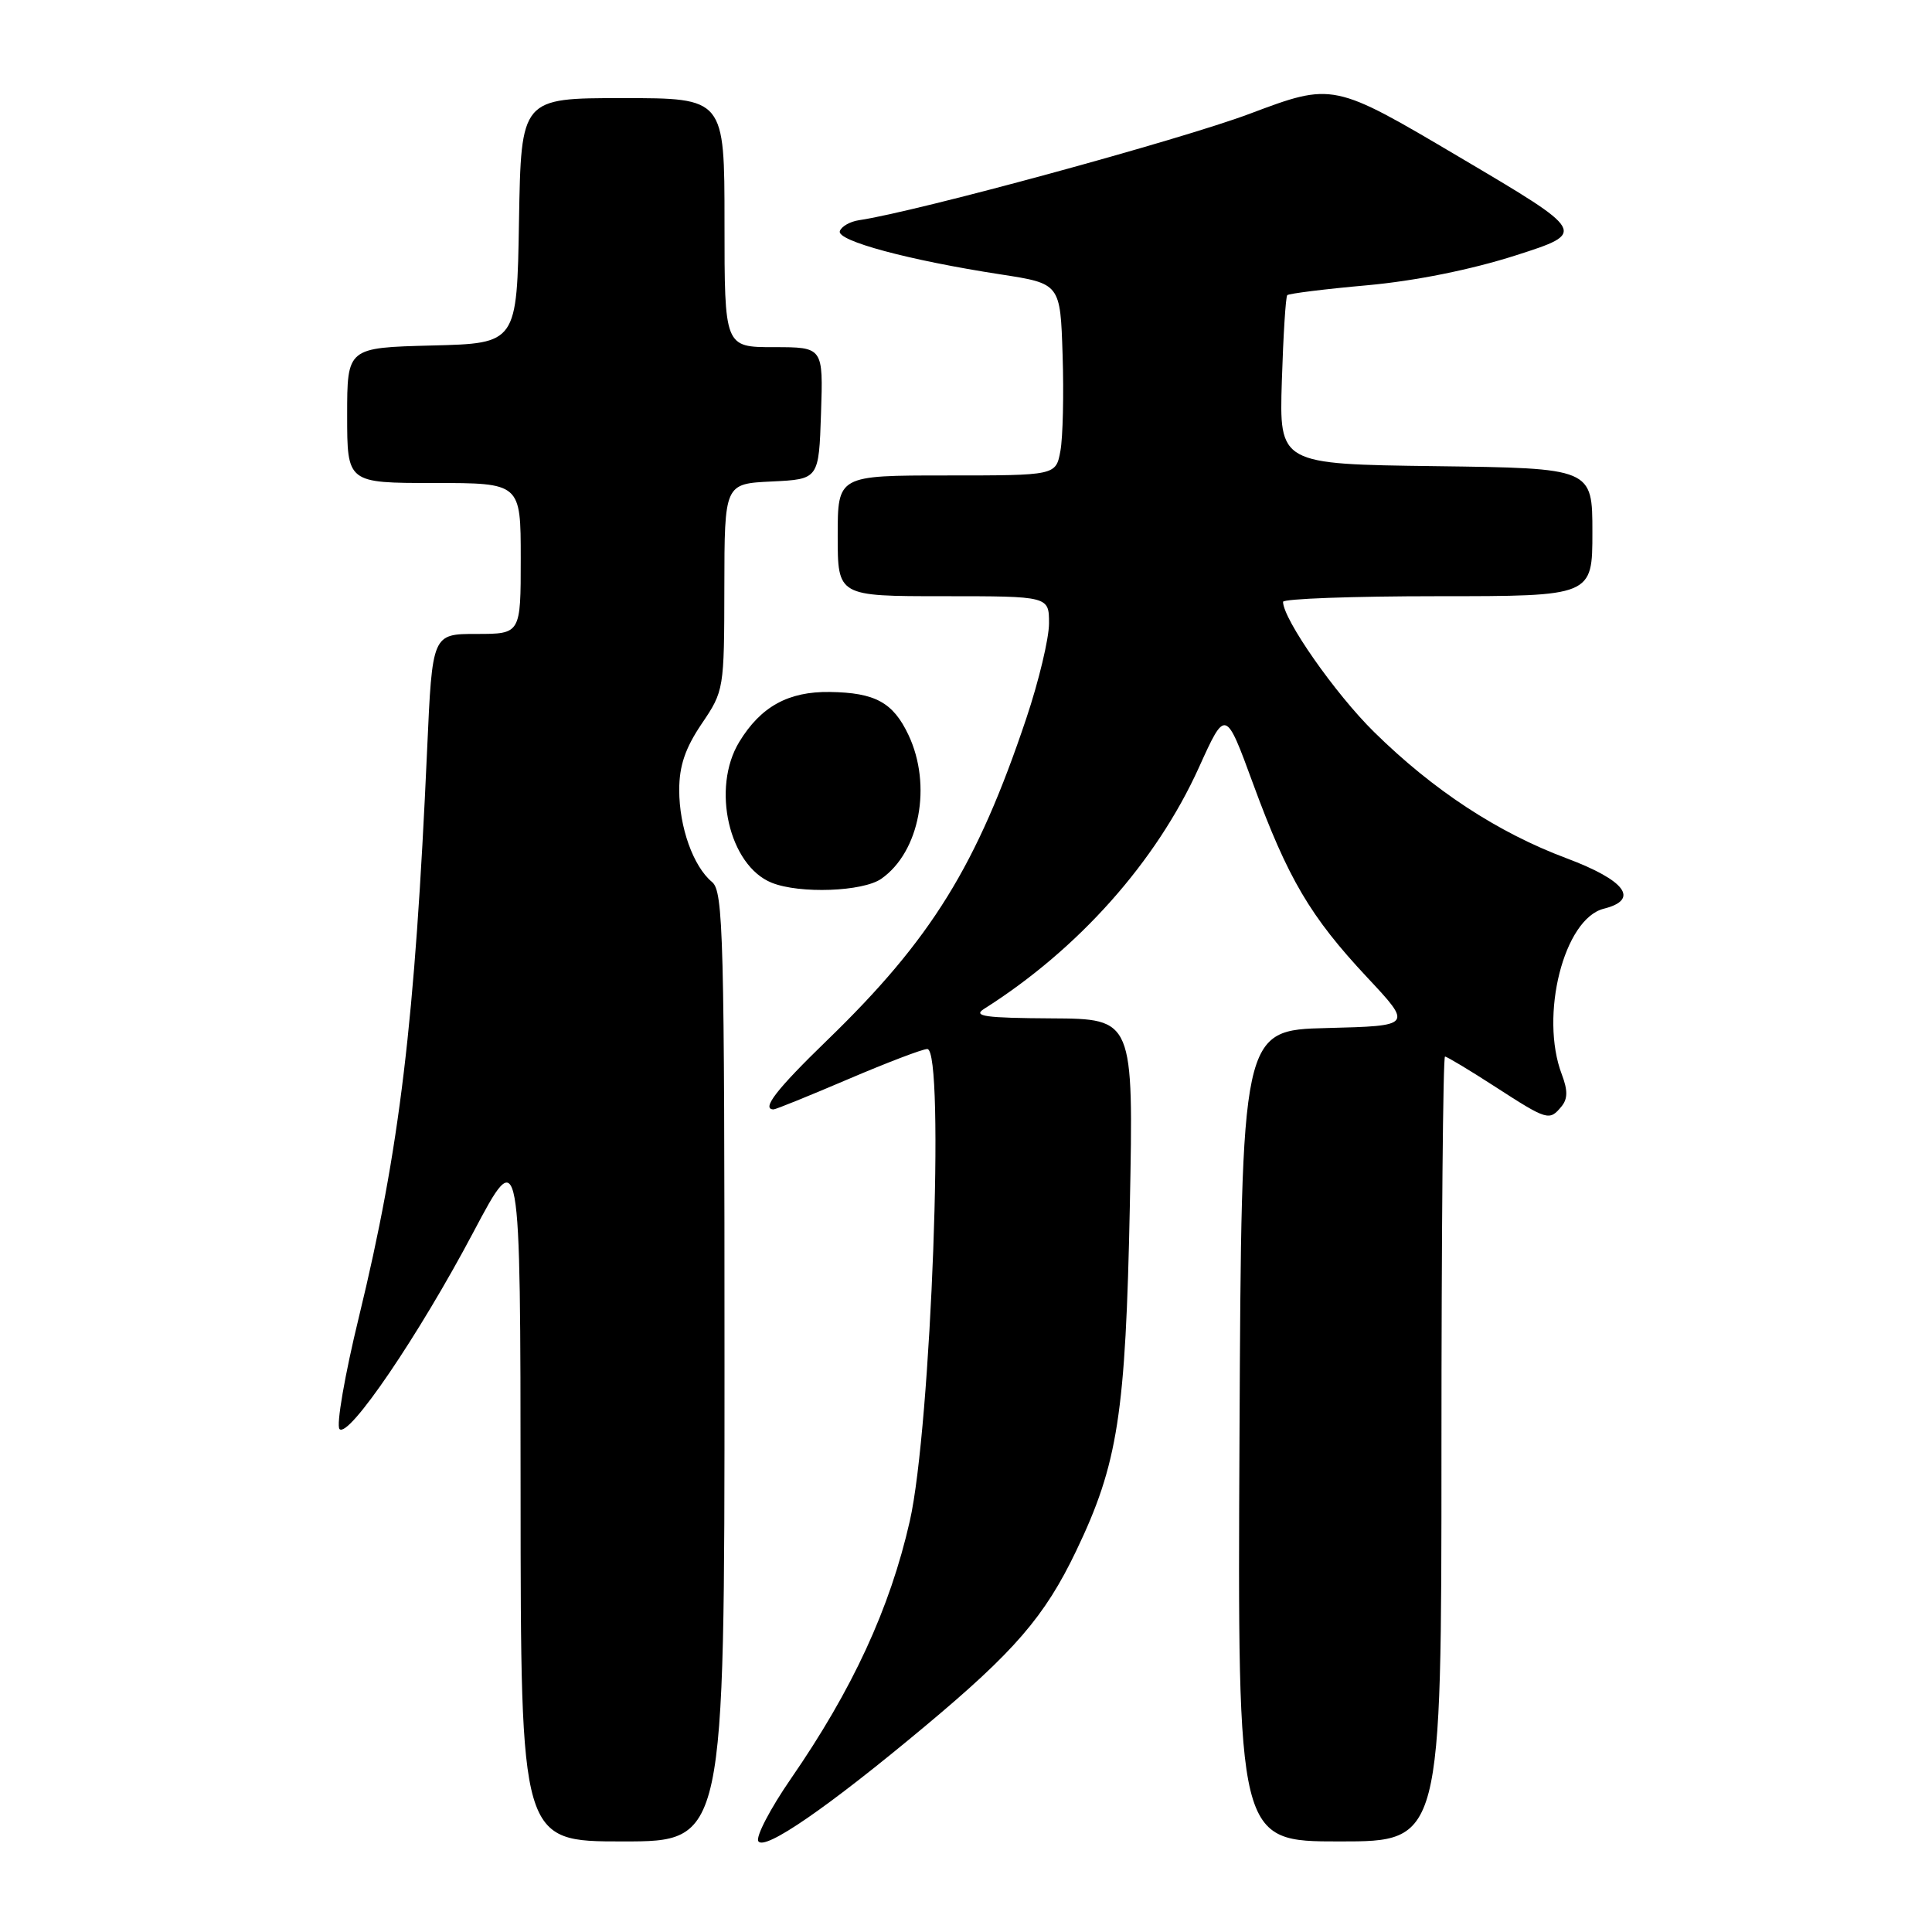 <?xml version="1.0" encoding="UTF-8" standalone="no"?>
<!DOCTYPE svg PUBLIC "-//W3C//DTD SVG 1.1//EN" "http://www.w3.org/Graphics/SVG/1.1/DTD/svg11.dtd" >
<svg xmlns="http://www.w3.org/2000/svg" xmlns:xlink="http://www.w3.org/1999/xlink" version="1.1" viewBox="0 0 256 256">
 <g >
 <path fill="currentColor"
d=" M 122.48 228.81 C 134.42 218.85 138.44 214.19 142.60 205.50 C 148.14 193.94 149.15 187.41 149.71 159.75 C 150.20 135.00 150.20 135.00 139.35 134.94 C 130.55 134.89 128.86 134.66 130.38 133.69 C 142.89 125.78 153.20 114.20 158.86 101.70 C 162.39 93.90 162.39 93.90 166.04 103.85 C 170.66 116.43 173.61 121.44 181.14 129.49 C 187.17 135.93 187.17 135.93 175.83 136.22 C 164.50 136.50 164.50 136.50 164.24 190.25 C 163.98 244.00 163.98 244.00 177.49 244.00 C 191.00 244.00 191.00 244.00 191.00 192.00 C 191.00 163.40 191.21 140.00 191.47 140.00 C 191.72 140.00 194.72 141.80 198.12 144.00 C 205.05 148.48 205.30 148.55 206.90 146.62 C 207.74 145.61 207.75 144.48 206.95 142.37 C 203.98 134.57 207.23 121.73 212.51 120.41 C 217.29 119.21 215.40 116.66 207.56 113.72 C 198.43 110.30 189.90 104.70 182.06 96.98 C 176.93 91.93 170.04 82.08 170.01 79.75 C 170.00 79.34 179.22 79.00 190.50 79.00 C 211.00 79.00 211.00 79.00 211.00 70.52 C 211.00 62.04 211.00 62.04 190.25 61.77 C 169.51 61.50 169.51 61.50 169.85 50.50 C 170.04 44.45 170.36 39.32 170.57 39.11 C 170.78 38.90 175.54 38.30 181.16 37.80 C 187.54 37.22 194.94 35.73 200.84 33.84 C 210.29 30.81 210.29 30.81 193.47 20.87 C 176.65 10.92 176.65 10.92 165.58 15.08 C 156.37 18.54 121.43 28.06 113.81 29.18 C 112.62 29.36 111.49 30.01 111.28 30.63 C 110.86 31.91 120.44 34.49 132.60 36.36 C 140.50 37.58 140.50 37.58 140.80 47.04 C 140.97 52.24 140.84 57.96 140.51 59.75 C 139.91 63.00 139.91 63.00 125.45 63.00 C 111.00 63.00 111.00 63.00 111.00 71.00 C 111.00 79.00 111.00 79.00 125.00 79.00 C 139.00 79.00 139.00 79.00 139.00 82.60 C 139.00 84.58 137.65 90.25 135.99 95.19 C 129.45 114.70 123.39 124.49 109.59 137.85 C 102.88 144.35 100.83 147.00 102.51 147.00 C 102.79 147.00 107.23 145.20 112.38 143.00 C 117.53 140.80 122.25 139.00 122.87 139.00 C 125.24 139.00 123.38 189.16 120.55 201.56 C 117.92 213.14 112.97 223.85 104.79 235.70 C 102.06 239.66 100.12 243.38 100.48 243.97 C 101.29 245.28 109.66 239.52 122.48 228.81 Z  M 96.00 181.12 C 96.00 123.84 95.85 118.12 94.35 116.87 C 91.86 114.81 90.00 109.60 90.00 104.68 C 90.00 101.47 90.80 99.13 92.98 95.90 C 95.93 91.55 95.96 91.34 95.98 77.80 C 96.00 64.10 96.00 64.10 102.25 63.80 C 108.50 63.50 108.50 63.50 108.79 54.75 C 109.08 46.00 109.08 46.00 102.54 46.00 C 96.00 46.00 96.00 46.00 96.00 29.50 C 96.00 13.00 96.00 13.00 82.52 13.00 C 69.05 13.00 69.05 13.00 68.77 29.25 C 68.50 45.50 68.50 45.50 57.25 45.78 C 46.00 46.07 46.00 46.07 46.00 55.03 C 46.00 64.00 46.00 64.00 57.50 64.00 C 69.00 64.00 69.00 64.00 69.00 74.00 C 69.00 84.00 69.00 84.00 63.14 84.00 C 57.28 84.00 57.28 84.00 56.60 99.25 C 54.98 135.48 52.97 152.25 47.56 174.50 C 45.68 182.20 44.53 188.89 44.99 189.36 C 46.20 190.61 55.49 176.94 62.73 163.26 C 68.96 151.50 68.96 151.50 68.98 197.75 C 69.00 244.00 69.00 244.00 82.50 244.00 C 96.00 244.00 96.00 244.00 96.00 181.12 Z  M 116.78 116.44 C 121.87 112.88 123.53 104.04 120.37 97.37 C 118.33 93.07 115.97 91.78 109.96 91.69 C 104.46 91.61 100.81 93.62 97.96 98.30 C 94.23 104.42 96.60 114.70 102.26 116.97 C 105.96 118.46 114.34 118.15 116.78 116.44 Z "/>
</g>
</svg>